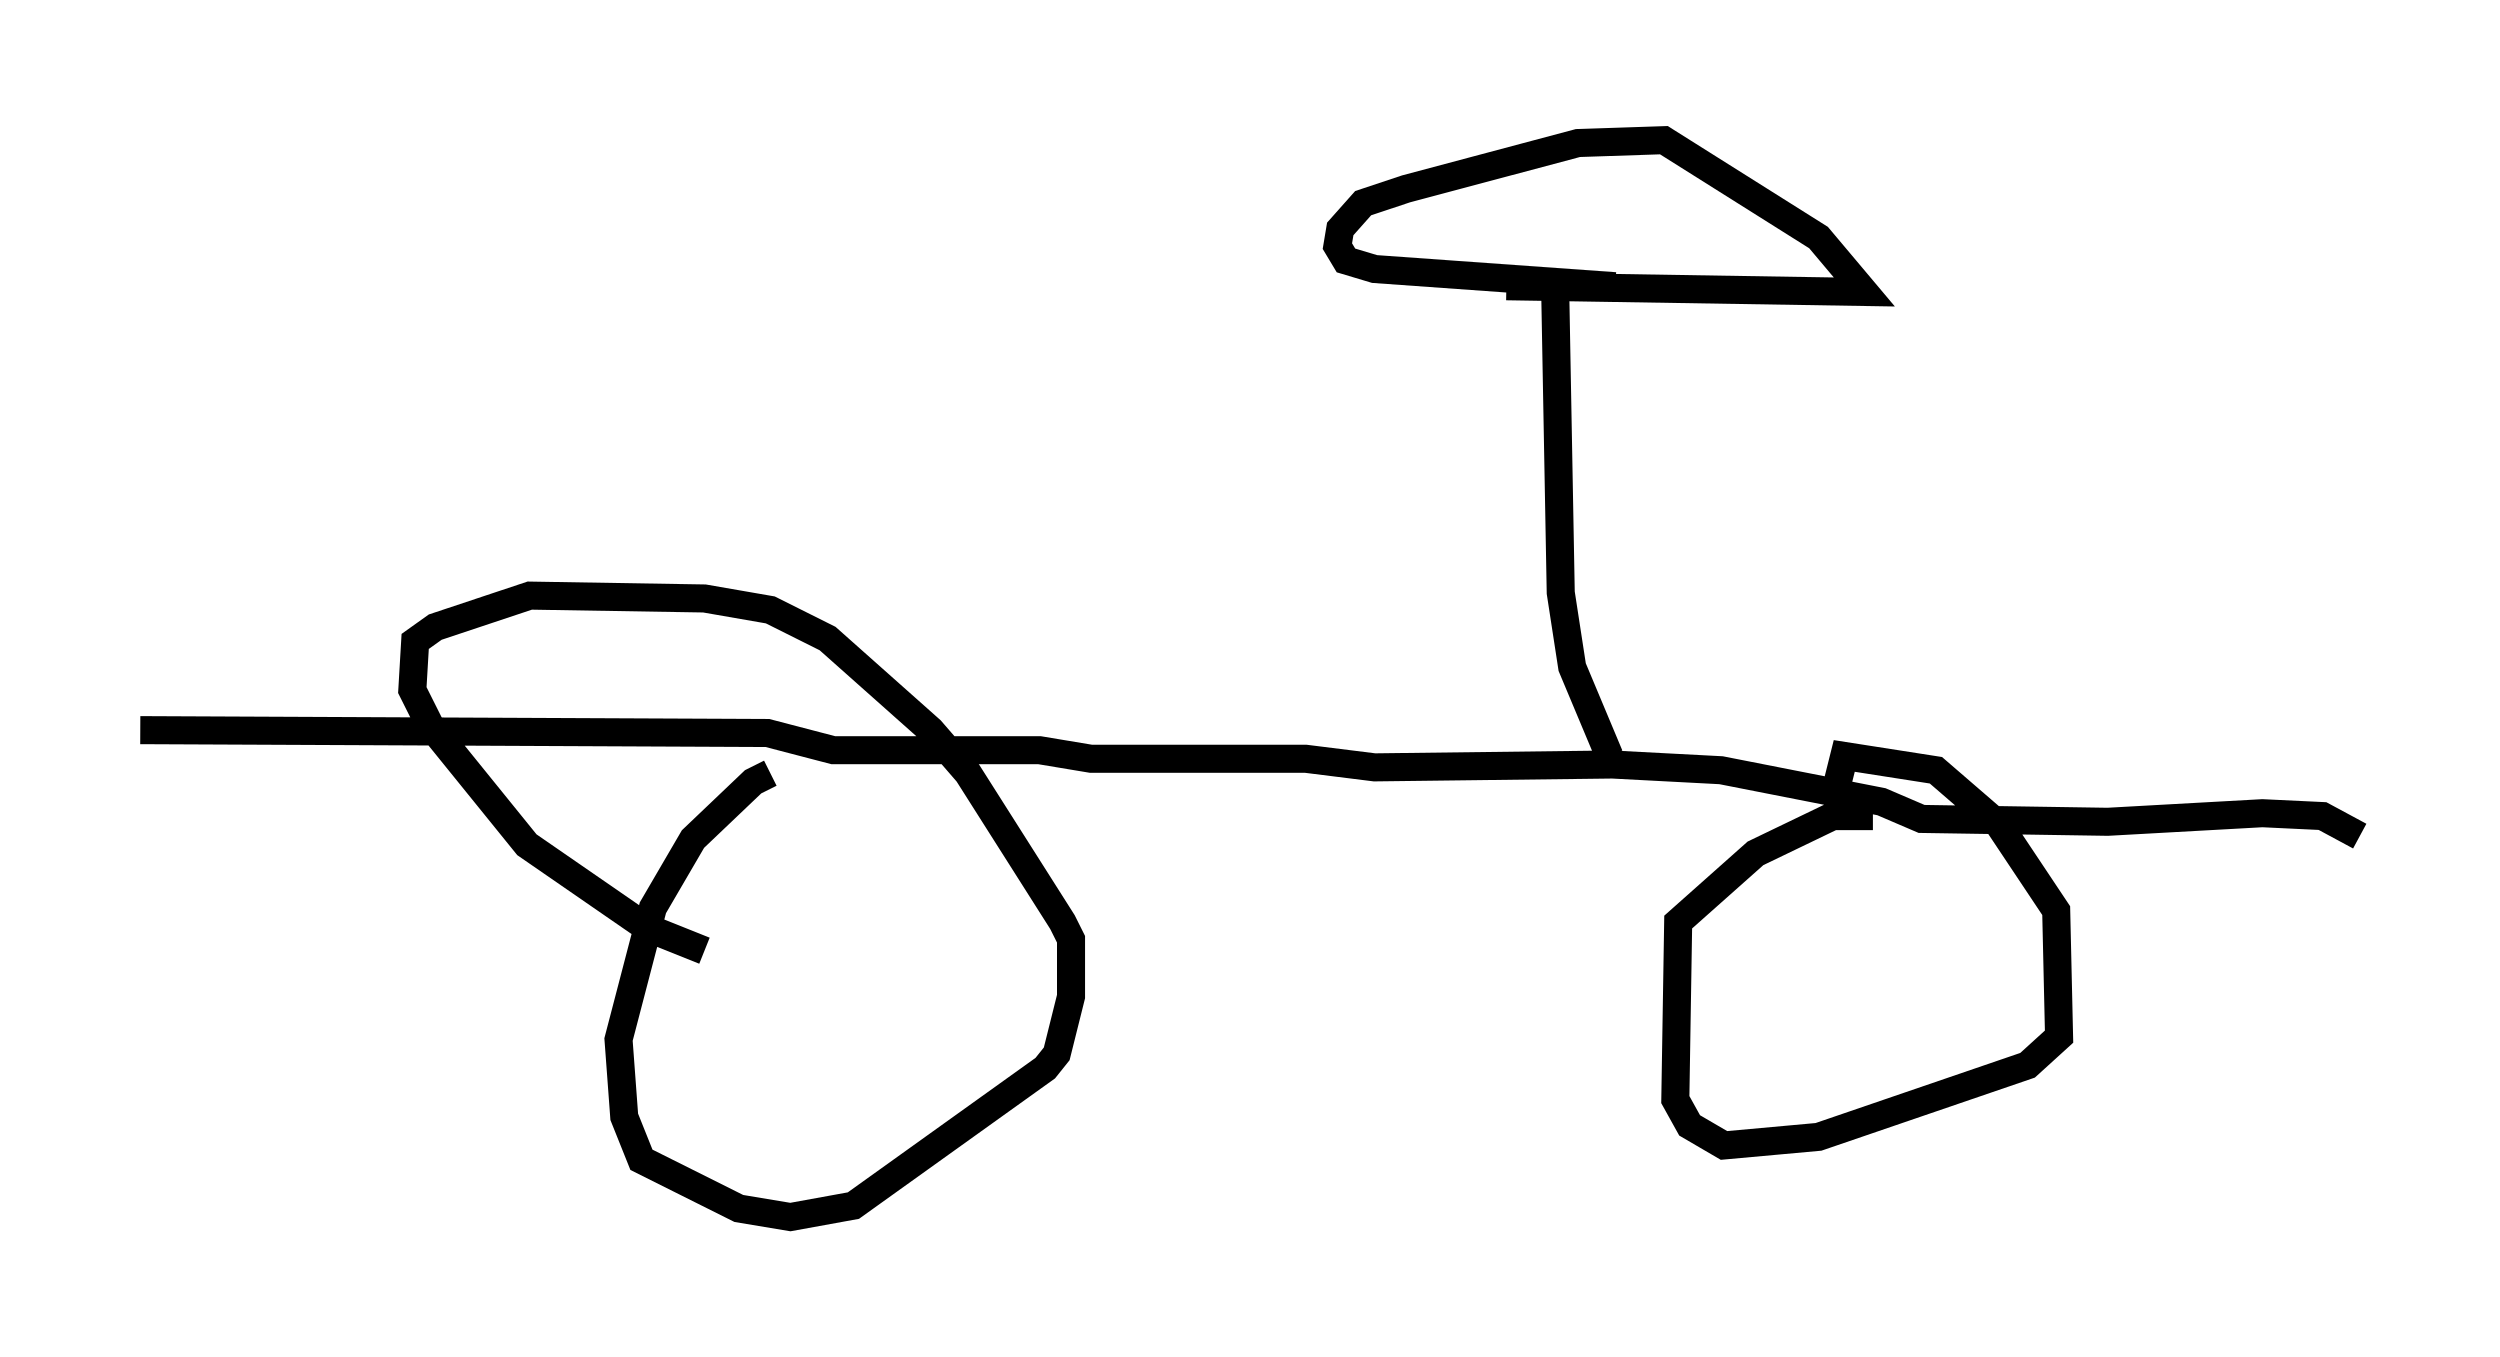 <?xml version="1.0" encoding="utf-8" ?>
<svg baseProfile="full" height="48.384" version="1.1" width="89.115" xmlns="http://www.w3.org/2000/svg" xmlns:ev="http://www.w3.org/2001/xml-events" xmlns:xlink="http://www.w3.org/1999/xlink"><defs /><rect fill="white" height="48.384" width="89.115" x="0" y="0" /><path d="M27.969, 27.969 m-0.51, -0.408 l-0.613, 0.306 -2.144, 2.042 l-1.429, 2.45 -1.225, 4.696 l0.204, 2.756 0.613, 1.531 l3.471, 1.735 1.838, 0.306 l2.246, -0.408 6.84, -4.9 l0.408, -0.51 0.51, -2.042 l0.0, -2.042 -0.306, -0.613 l-3.369, -5.308 -1.327, -1.531 l-3.675, -3.267 -2.042, -1.021 l-2.348, -0.408 -6.227, -0.102 l-3.369, 1.123 -0.715, 0.51 l-0.102, 1.735 0.613, 1.225 l3.471, 4.288 4.288, 2.96 l2.042, 0.817 m41.65, -4.798 l-1.429, 0.0 -2.756, 1.327 l-2.756, 2.45 -0.102, 6.329 l0.51, 0.919 1.225, 0.715 l3.369, -0.306 7.452, -2.552 l1.123, -1.021 -0.102, -4.492 l-2.042, -3.063 -2.246, -1.94 l-3.267, -0.51 -0.306, 1.225 m18.681, 1.633 l-1.327, -0.715 -2.144, -0.102 l-5.513, 0.306 -6.635, -0.102 l-1.429, -0.613 -5.717, -1.123 l-3.879, -0.204 -8.473, 0.102 l-2.45, -0.306 -7.656, 0.0 l-1.838, -0.306 -7.35, 0.0 l-2.348, -0.613 -22.356, -0.102 m52.369, 0.919 l-1.327, -3.165 -0.408, -2.654 l-0.204, -11.127 m-1.735, 0.204 l12.761, 0.204 -1.633, -1.94 l-5.513, -3.471 -3.063, 0.102 l-6.125, 1.633 -1.531, 0.51 l-0.817, 0.919 -0.102, 0.613 l0.306, 0.51 1.021, 0.306 l8.575, 0.613 " fill="none" stroke="black" stroke-width="1" /></svg>
